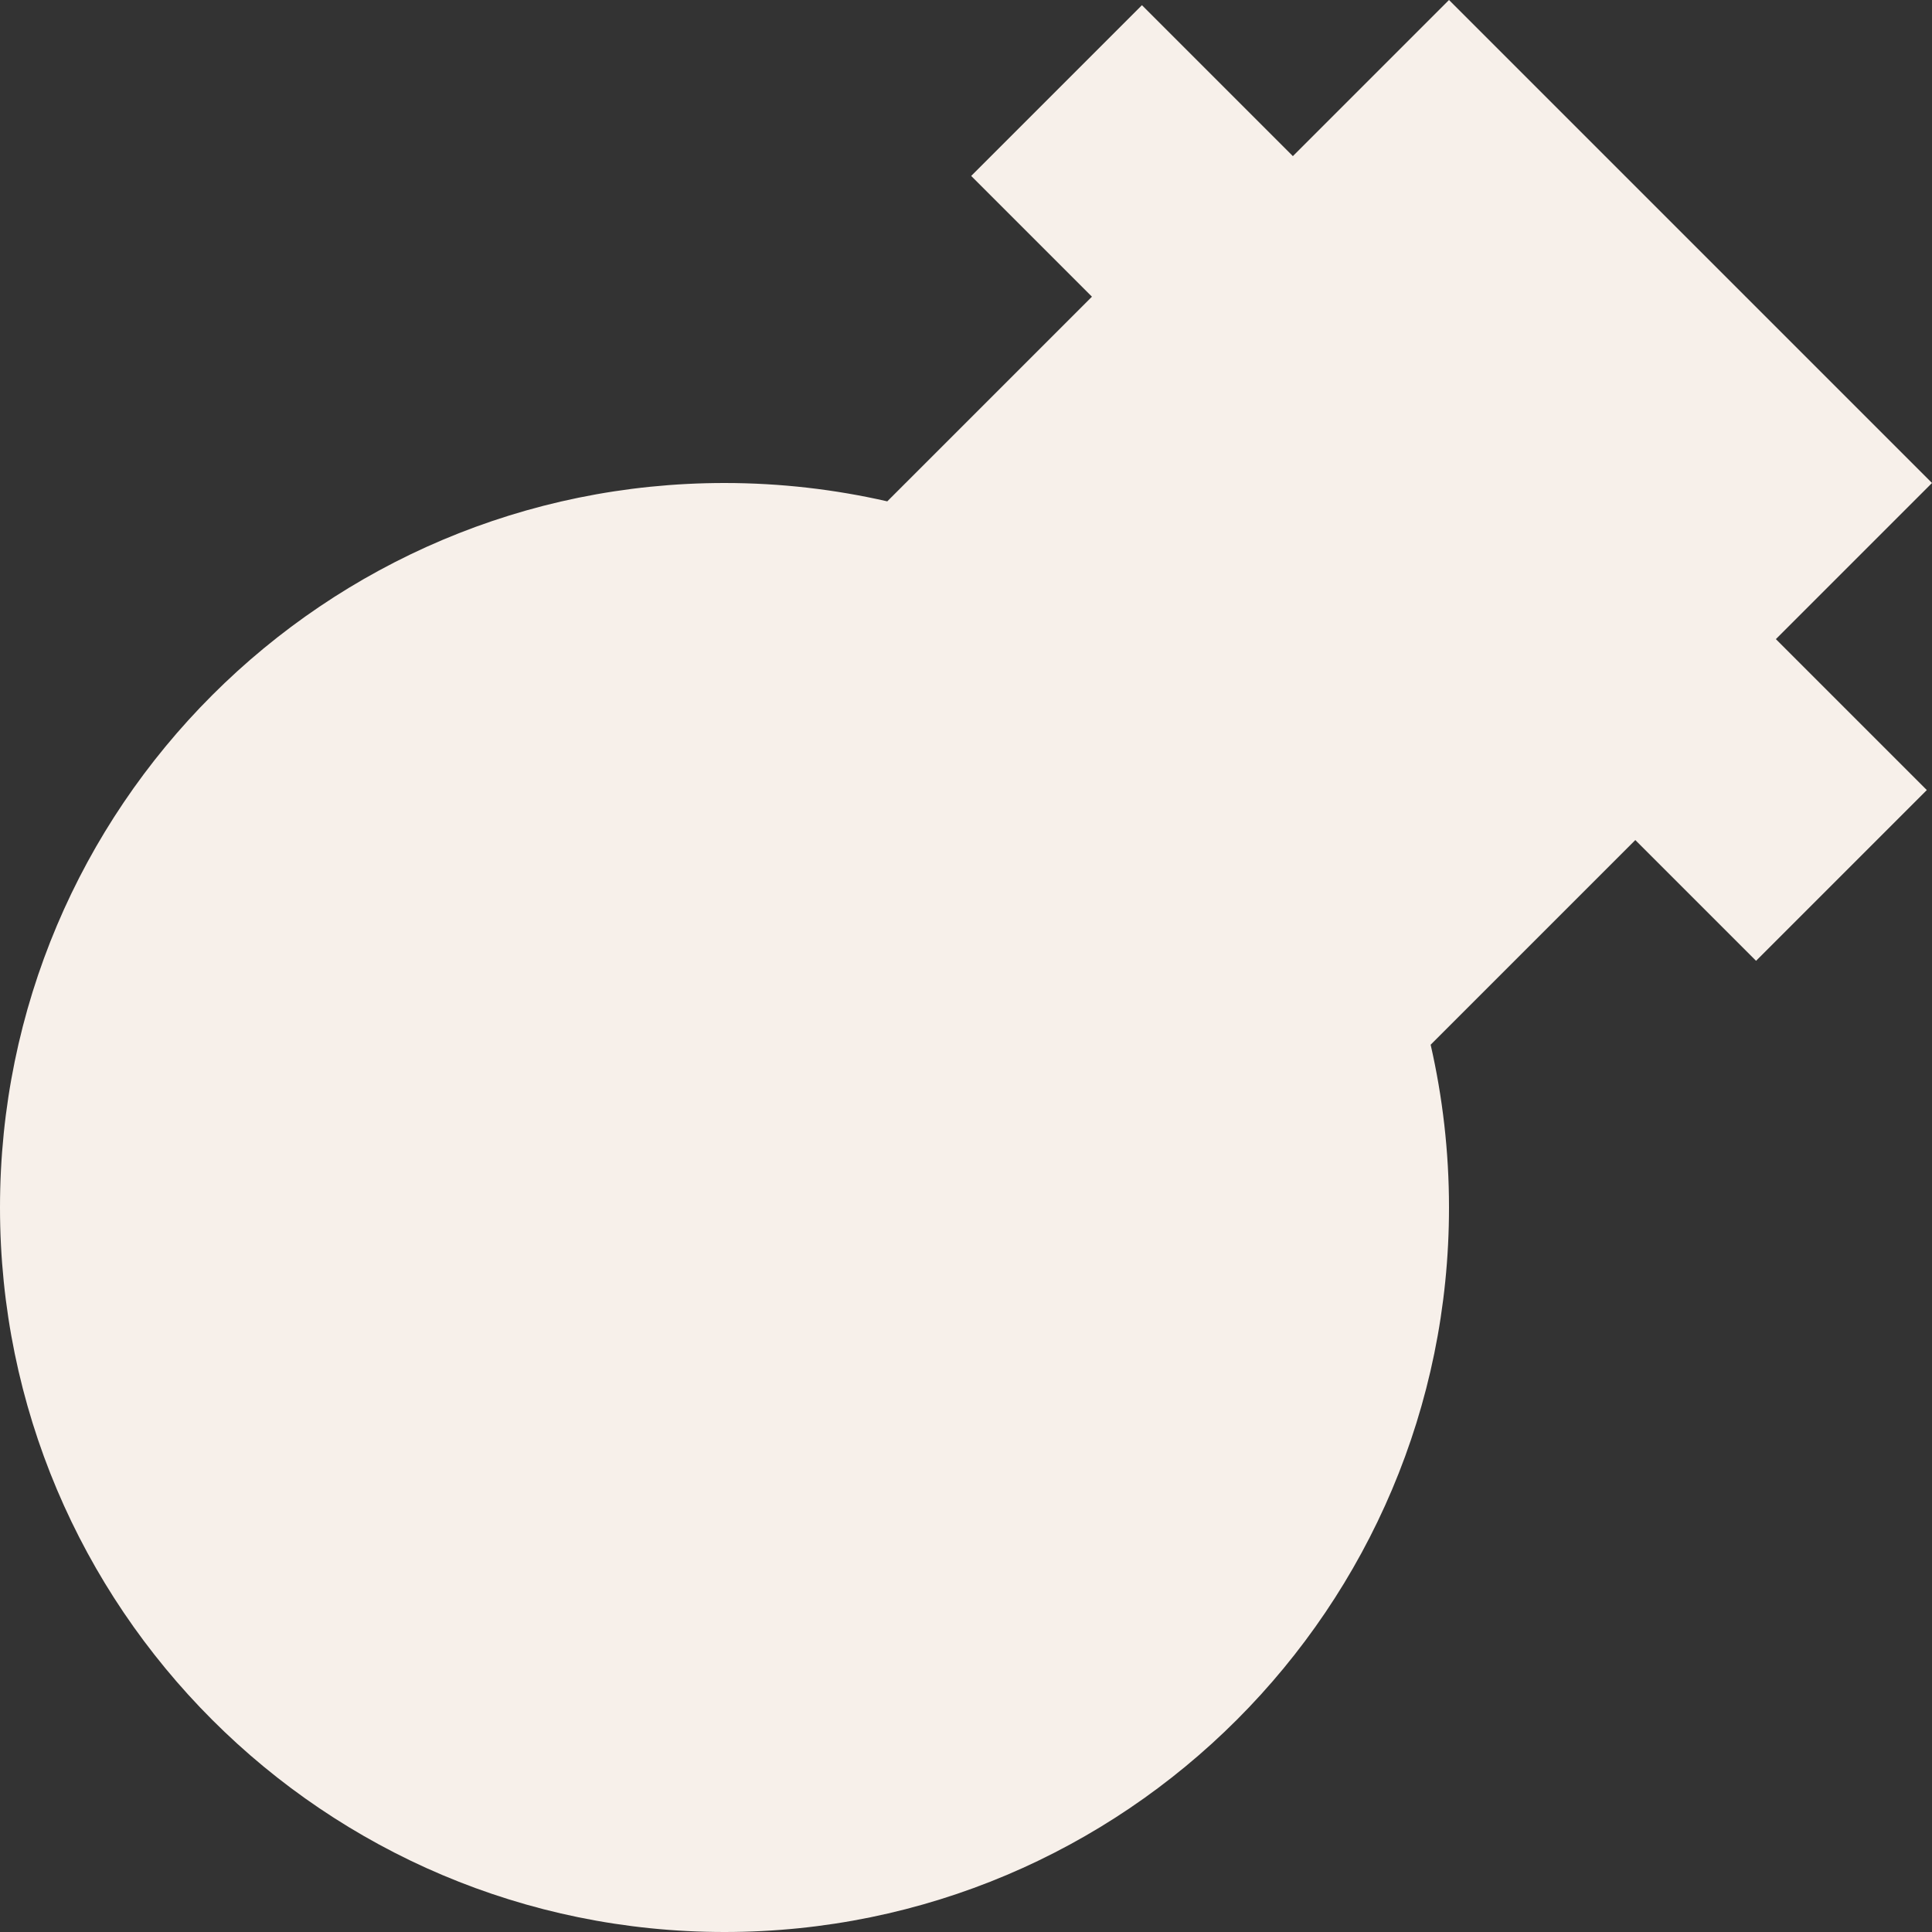 <svg width="16" height="16" viewBox="0 0 16 16" fill="none" xmlns="http://www.w3.org/2000/svg">
<rect x="0" y="0" width="16" height="16" fill="#333333" stroke="none"/>
<path d="M10.707 1.293L12 0L16 4L14.707 5.293L15.957 6.543L14.543 7.957L13.543 6.957L11.848 8.652C11.947 9.085 12 9.537 12 10C12 13.314 9.314 16 6 16C2.686 16 0 13.314 0 10C0 6.686 2.686 4 6 4C6.463 4 6.915 4.053 7.348 4.152L9.043 2.457L8.043 1.457L9.457 0.043L10.707 1.293Z" fill="#F7F0EA"/>
</svg>

